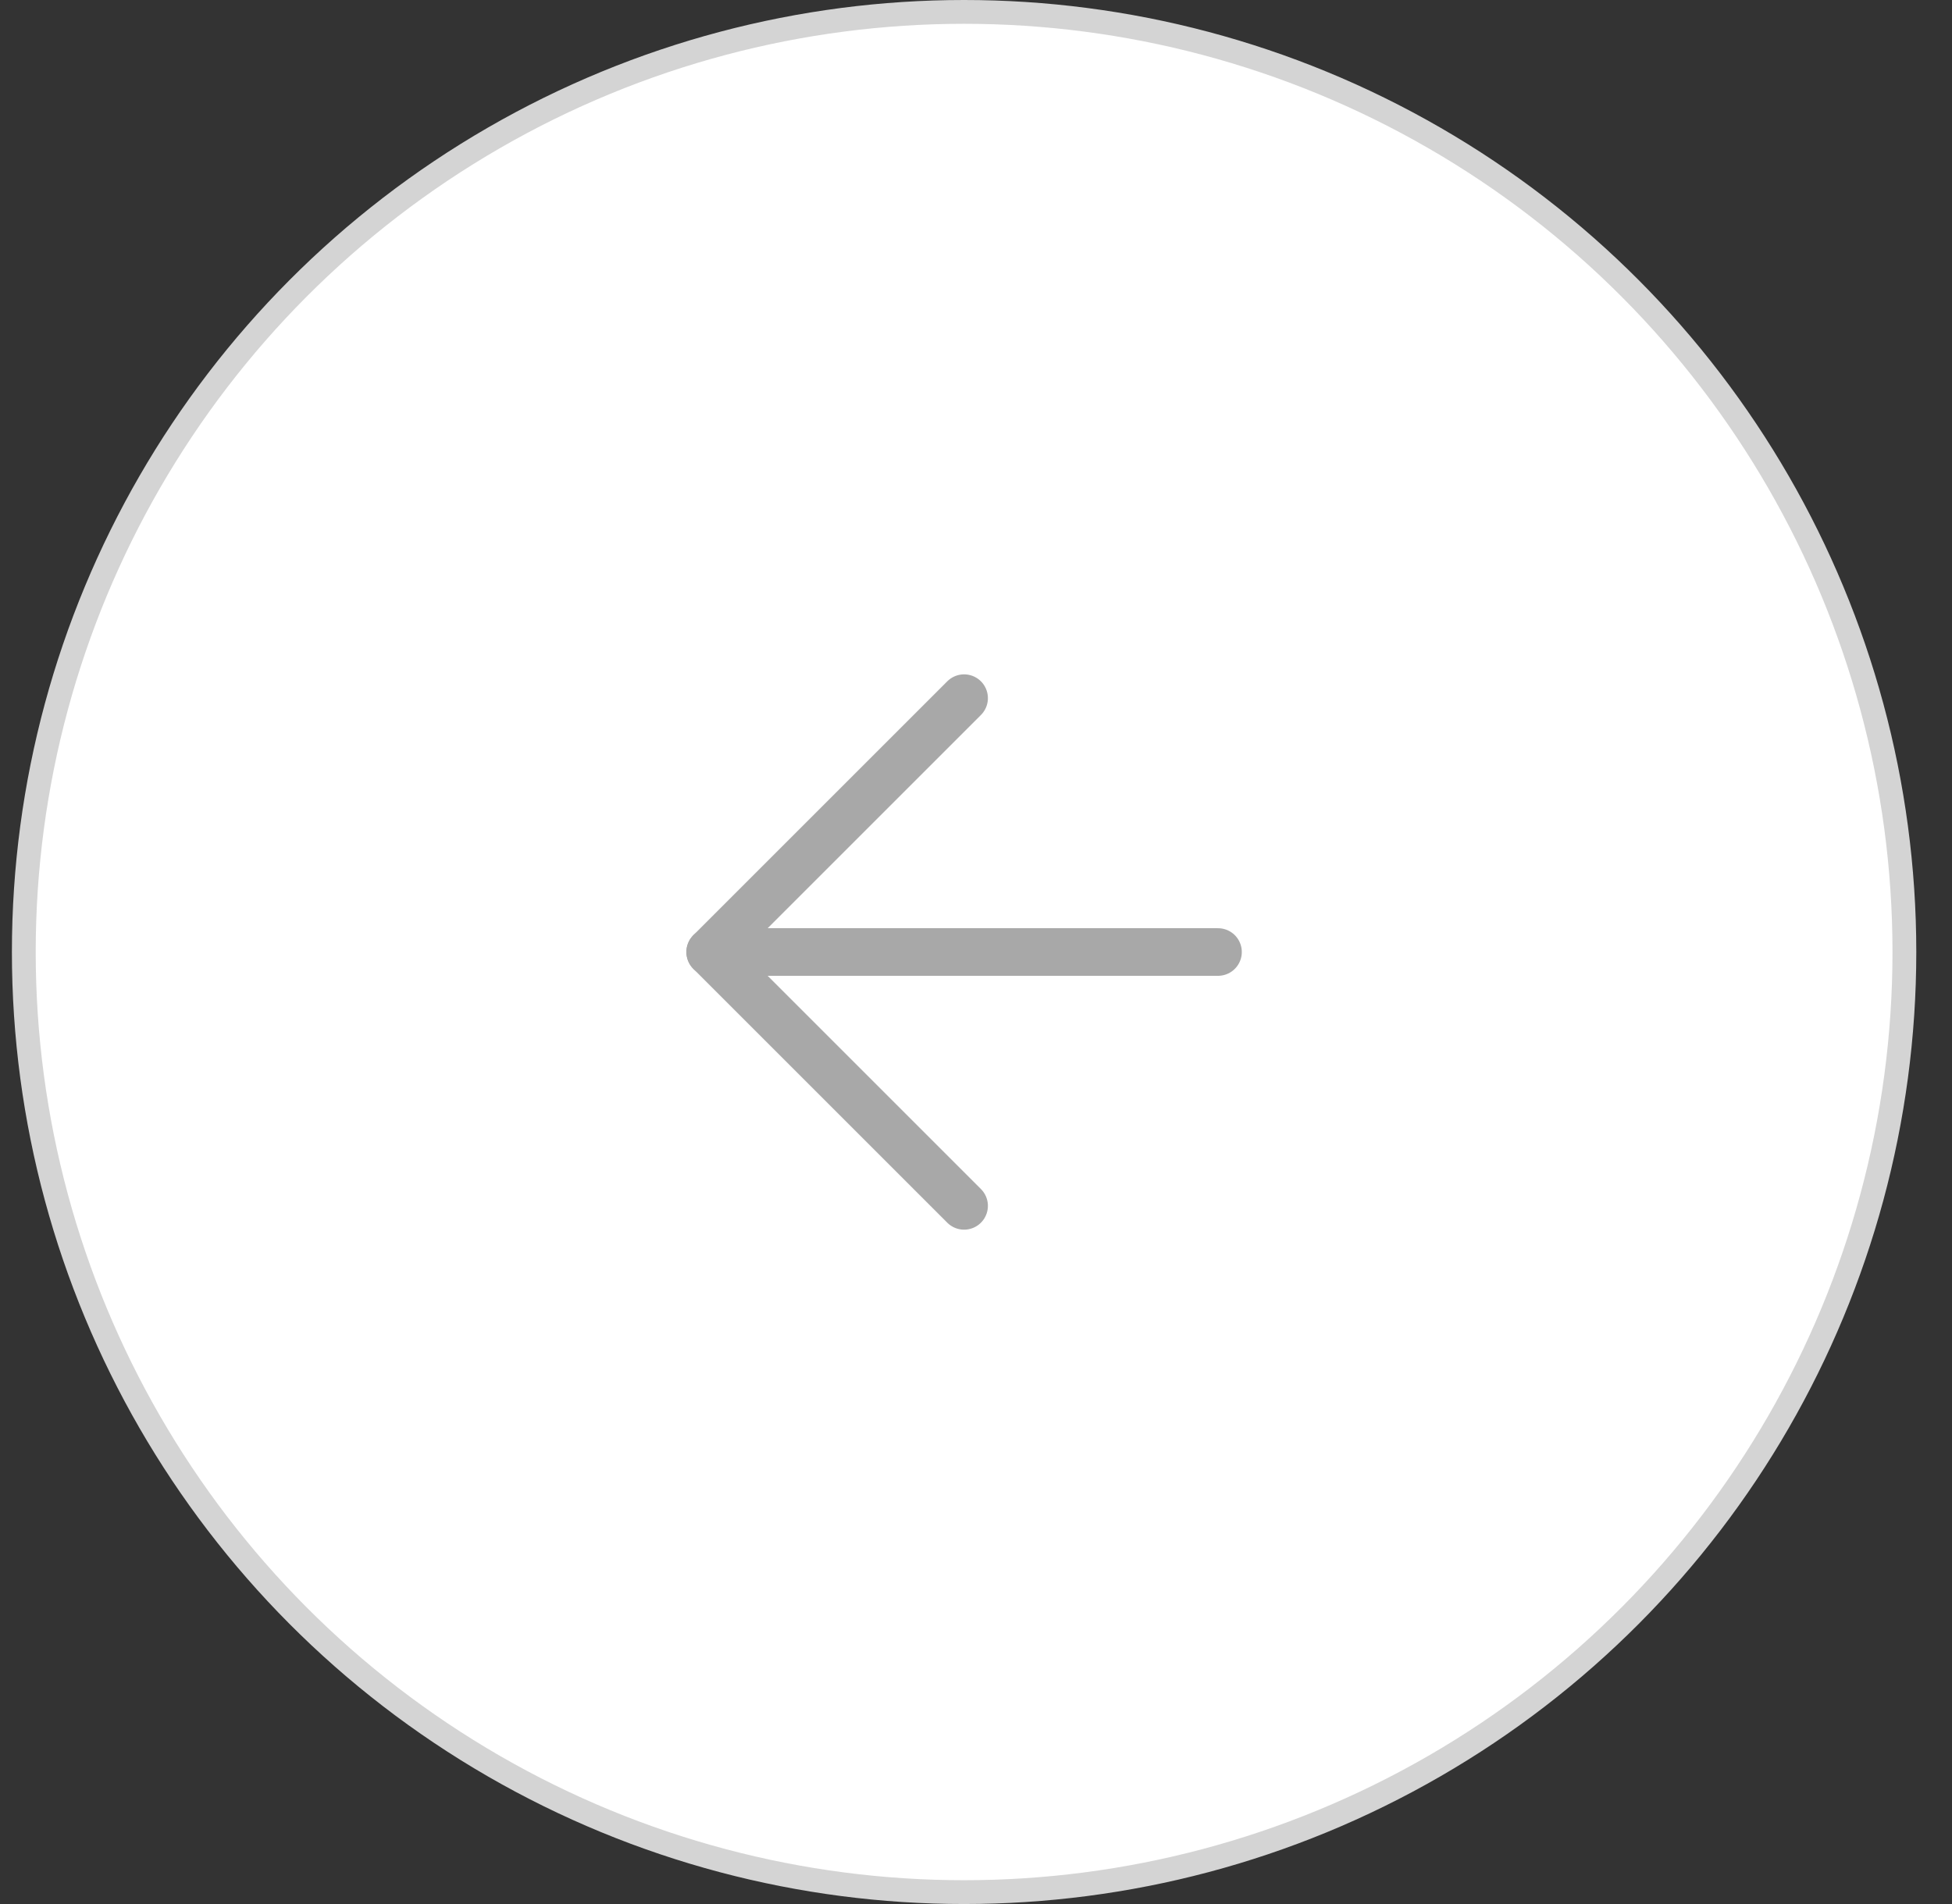 <svg width="41" height="40" viewBox="0 0 41 40" fill="none" xmlns="http://www.w3.org/2000/svg">
<rect x="0" y="0" width="41" height="40" fill="#333333" stroke="none"/>
<circle cx="20.25" cy="20" r="19.75" fill="white" stroke="#D4D4D4" stroke-width="0.5"/>
<path d="M25.583 20H14.917" stroke="#A8A8A8" stroke-linecap="round" stroke-linejoin="round"/>
<path d="M20.25 25.333L14.917 20L20.25 14.667" stroke="#A8A8A8" stroke-linecap="round" stroke-linejoin="round"/>
</svg>
